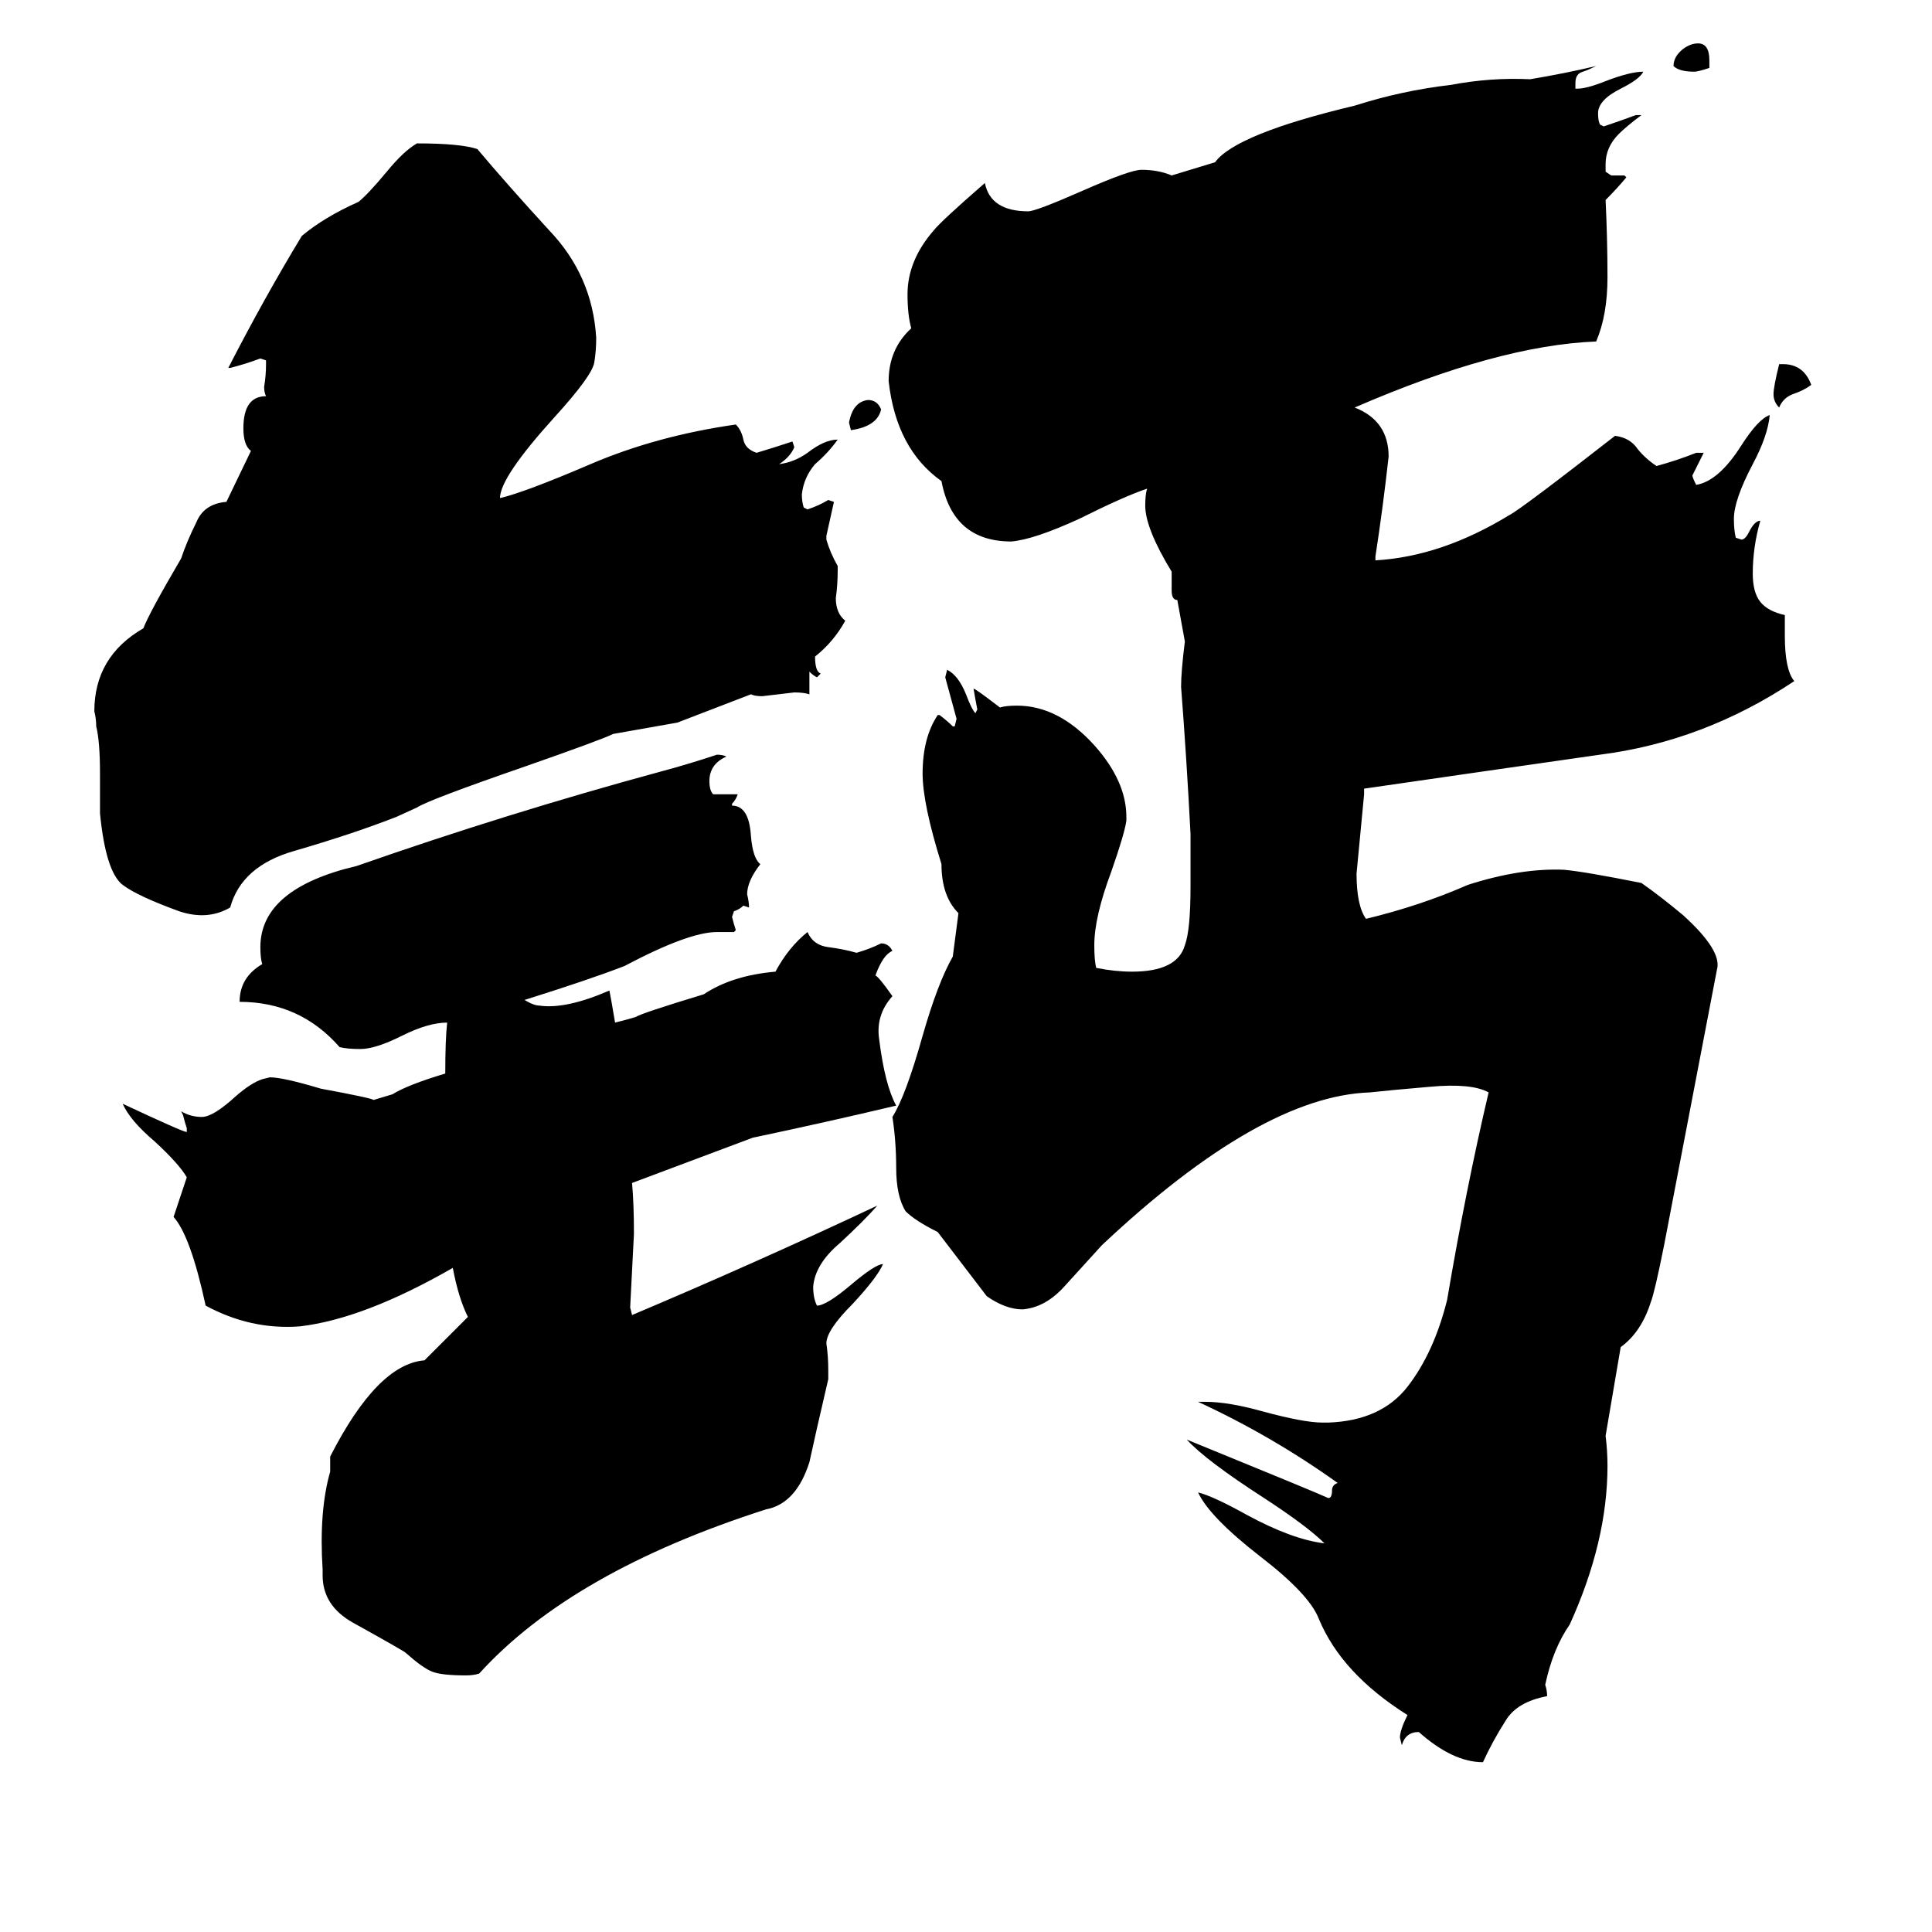 <svg xmlns="http://www.w3.org/2000/svg" viewBox="0 -800 1024 1024">
	<path fill="#000000" d="M359 -417Q342 -414 325 -411Q319 -408 279 -394Q227 -376 221 -372L210 -367Q187 -358 156 -349Q128 -341 122 -319Q110 -312 95 -317Q73 -325 65 -331Q56 -338 53 -369V-390Q53 -407 51 -415Q51 -419 50 -423Q50 -452 76 -467Q79 -475 96 -504Q99 -513 104 -523Q108 -533 120 -534L133 -561Q129 -564 129 -573Q129 -590 141 -590Q140 -592 140 -595Q141 -601 141 -607V-609L138 -610Q130 -607 122 -605H121Q140 -642 160 -675Q172 -685 190 -693Q195 -697 205 -709Q214 -720 221 -724Q244 -724 253 -721Q269 -702 291 -678Q314 -654 316 -621Q316 -614 315 -608Q314 -601 294 -579Q265 -547 265 -536Q278 -539 313 -554Q348 -569 390 -575Q393 -572 394 -567Q395 -562 401 -560Q411 -563 420 -566L421 -563Q419 -558 413 -554Q421 -555 428 -560Q437 -567 444 -567Q439 -560 432 -554Q426 -547 425 -538Q425 -534 426 -531L428 -530Q434 -532 439 -535L442 -534Q440 -525 438 -516V-514Q440 -507 444 -500V-498Q444 -490 443 -483Q443 -475 448 -471Q442 -460 432 -452Q432 -444 435 -443L433 -441Q431 -442 429 -444V-432Q426 -433 421 -433Q413 -432 404 -431Q400 -431 398 -432ZM467 -583Q465 -574 451 -572L450 -576Q452 -587 460 -588Q465 -588 467 -583ZM851 -39Q852 -31 852 -23Q852 17 832 61Q823 74 819 93Q820 96 820 99Q804 102 798 112Q791 123 786 134Q770 134 752 118Q745 118 743 125L742 121Q742 117 746 109Q711 87 699 58Q694 45 668 25Q641 4 635 -9Q643 -7 661 3Q685 16 702 18Q693 9 670 -6Q639 -26 629 -37Q700 -8 704 -6Q706 -6 706 -10Q706 -13 709 -14Q674 -39 635 -57H639Q651 -57 669 -52Q691 -46 701 -46H704Q732 -47 746 -65Q760 -83 767 -111Q777 -170 789 -221Q780 -226 758 -224Q735 -222 726 -221Q668 -219 584 -140Q574 -129 564 -118Q554 -107 542 -106Q533 -106 523 -113Q510 -130 497 -147Q485 -153 480 -158Q475 -166 475 -181Q475 -195 473 -208Q480 -219 489 -251Q497 -279 505 -293L508 -316Q499 -325 499 -342Q489 -374 489 -390Q489 -409 497 -421H498Q502 -418 505 -415H506L507 -419Q504 -430 501 -441L502 -445Q508 -442 512 -432Q515 -424 517 -422L518 -424Q517 -429 516 -435Q517 -435 530 -425Q533 -426 539 -426Q561 -426 580 -405Q597 -386 597 -367V-365Q596 -358 589 -338Q580 -314 580 -299Q580 -291 581 -287Q591 -285 600 -285Q624 -285 628 -299Q631 -307 631 -330V-358Q629 -397 626 -436Q626 -444 628 -460L624 -482Q621 -482 621 -487V-497Q607 -520 607 -532Q607 -538 608 -541Q596 -537 572 -525Q548 -514 536 -513Q505 -513 499 -545Q475 -562 471 -598Q471 -615 483 -626Q481 -633 481 -644Q481 -662 495 -678Q499 -683 522 -703Q525 -688 545 -688Q549 -688 574 -699Q599 -710 605 -710Q614 -710 621 -707L644 -714Q655 -729 718 -744Q743 -752 769 -755Q790 -759 811 -758Q829 -761 846 -765Q842 -763 839 -762Q835 -761 835 -756V-753H836Q841 -753 851 -757Q864 -762 871 -762Q869 -758 859 -753Q847 -747 847 -740Q847 -736 848 -734L850 -733Q859 -736 867 -739H870Q862 -733 858 -729Q851 -722 851 -713V-709L854 -707H861L862 -706Q857 -700 851 -694Q852 -673 852 -653Q852 -633 846 -619Q794 -617 718 -584Q736 -577 736 -558Q733 -531 729 -505V-503Q764 -505 800 -527Q806 -530 856 -569Q864 -568 868 -562Q872 -557 878 -553Q889 -556 899 -560H903Q900 -554 897 -548Q897 -547 899 -543Q911 -545 923 -564Q932 -578 938 -580Q937 -569 929 -554Q919 -535 919 -525Q919 -519 920 -515L923 -514Q925 -514 927 -518Q930 -524 933 -524Q929 -510 929 -496Q929 -486 933 -481Q937 -476 946 -474V-463Q946 -445 951 -439Q903 -407 848 -400Q792 -392 723 -382V-379Q721 -358 719 -337Q719 -320 724 -313Q753 -320 778 -331Q806 -340 829 -339Q840 -338 870 -332Q880 -325 892 -315Q913 -296 910 -286Q896 -213 882 -140Q877 -115 875 -110Q870 -94 859 -86ZM960 -596Q956 -593 950 -591Q945 -589 943 -584Q940 -587 940 -591Q940 -595 943 -607H945Q956 -607 960 -596ZM906 -768V-764Q900 -762 898 -762Q890 -762 887 -765Q887 -770 892 -774Q896 -777 900 -777Q906 -777 906 -768ZM335 -173Q336 -162 336 -146Q335 -126 334 -107L335 -103Q399 -130 465 -161Q458 -153 445 -141Q432 -130 431 -118Q431 -112 433 -108Q438 -108 451 -119Q464 -130 468 -130Q465 -123 452 -109Q438 -95 438 -88Q439 -81 439 -74V-69Q436 -56 433 -43L429 -25Q422 -3 406 0Q303 33 254 87Q251 88 247 88Q234 88 229 86Q224 84 215 76Q214 75 187 60Q171 51 171 35V32Q169 1 175 -20V-28Q200 -77 225 -79L248 -102Q243 -112 240 -128Q193 -101 159 -97Q133 -95 109 -108Q101 -145 92 -155L99 -176Q95 -183 82 -195Q69 -206 65 -215Q97 -200 99 -200V-202Q98 -205 97 -209L96 -211Q101 -208 107 -208Q113 -208 125 -219Q133 -226 139 -228L143 -229Q150 -229 170 -223Q197 -218 198 -217L208 -220Q216 -225 236 -231Q236 -249 237 -258Q227 -258 213 -251Q199 -244 191 -244Q184 -244 180 -245Q159 -269 127 -269Q127 -282 139 -289Q138 -292 138 -298Q138 -329 189 -341Q269 -369 350 -391Q365 -395 380 -400Q383 -400 385 -399Q376 -395 376 -386Q376 -381 378 -379H391Q390 -376 388 -374V-373Q397 -373 398 -357Q399 -345 403 -342Q396 -333 396 -326Q397 -322 397 -319L394 -320Q392 -318 389 -317L388 -314Q389 -310 390 -307L389 -306H380Q365 -306 331 -288Q313 -281 278 -270Q283 -267 286 -267Q300 -265 323 -275Q324 -270 326 -258Q334 -260 337 -261Q340 -263 373 -273Q388 -283 411 -285Q418 -298 428 -306Q431 -299 439 -298Q447 -297 454 -295Q461 -297 467 -300Q471 -300 473 -296Q468 -294 464 -283Q466 -282 473 -272Q464 -262 466 -249Q469 -225 475 -214Q437 -205 399 -197Q367 -185 335 -173Z"/>
</svg>